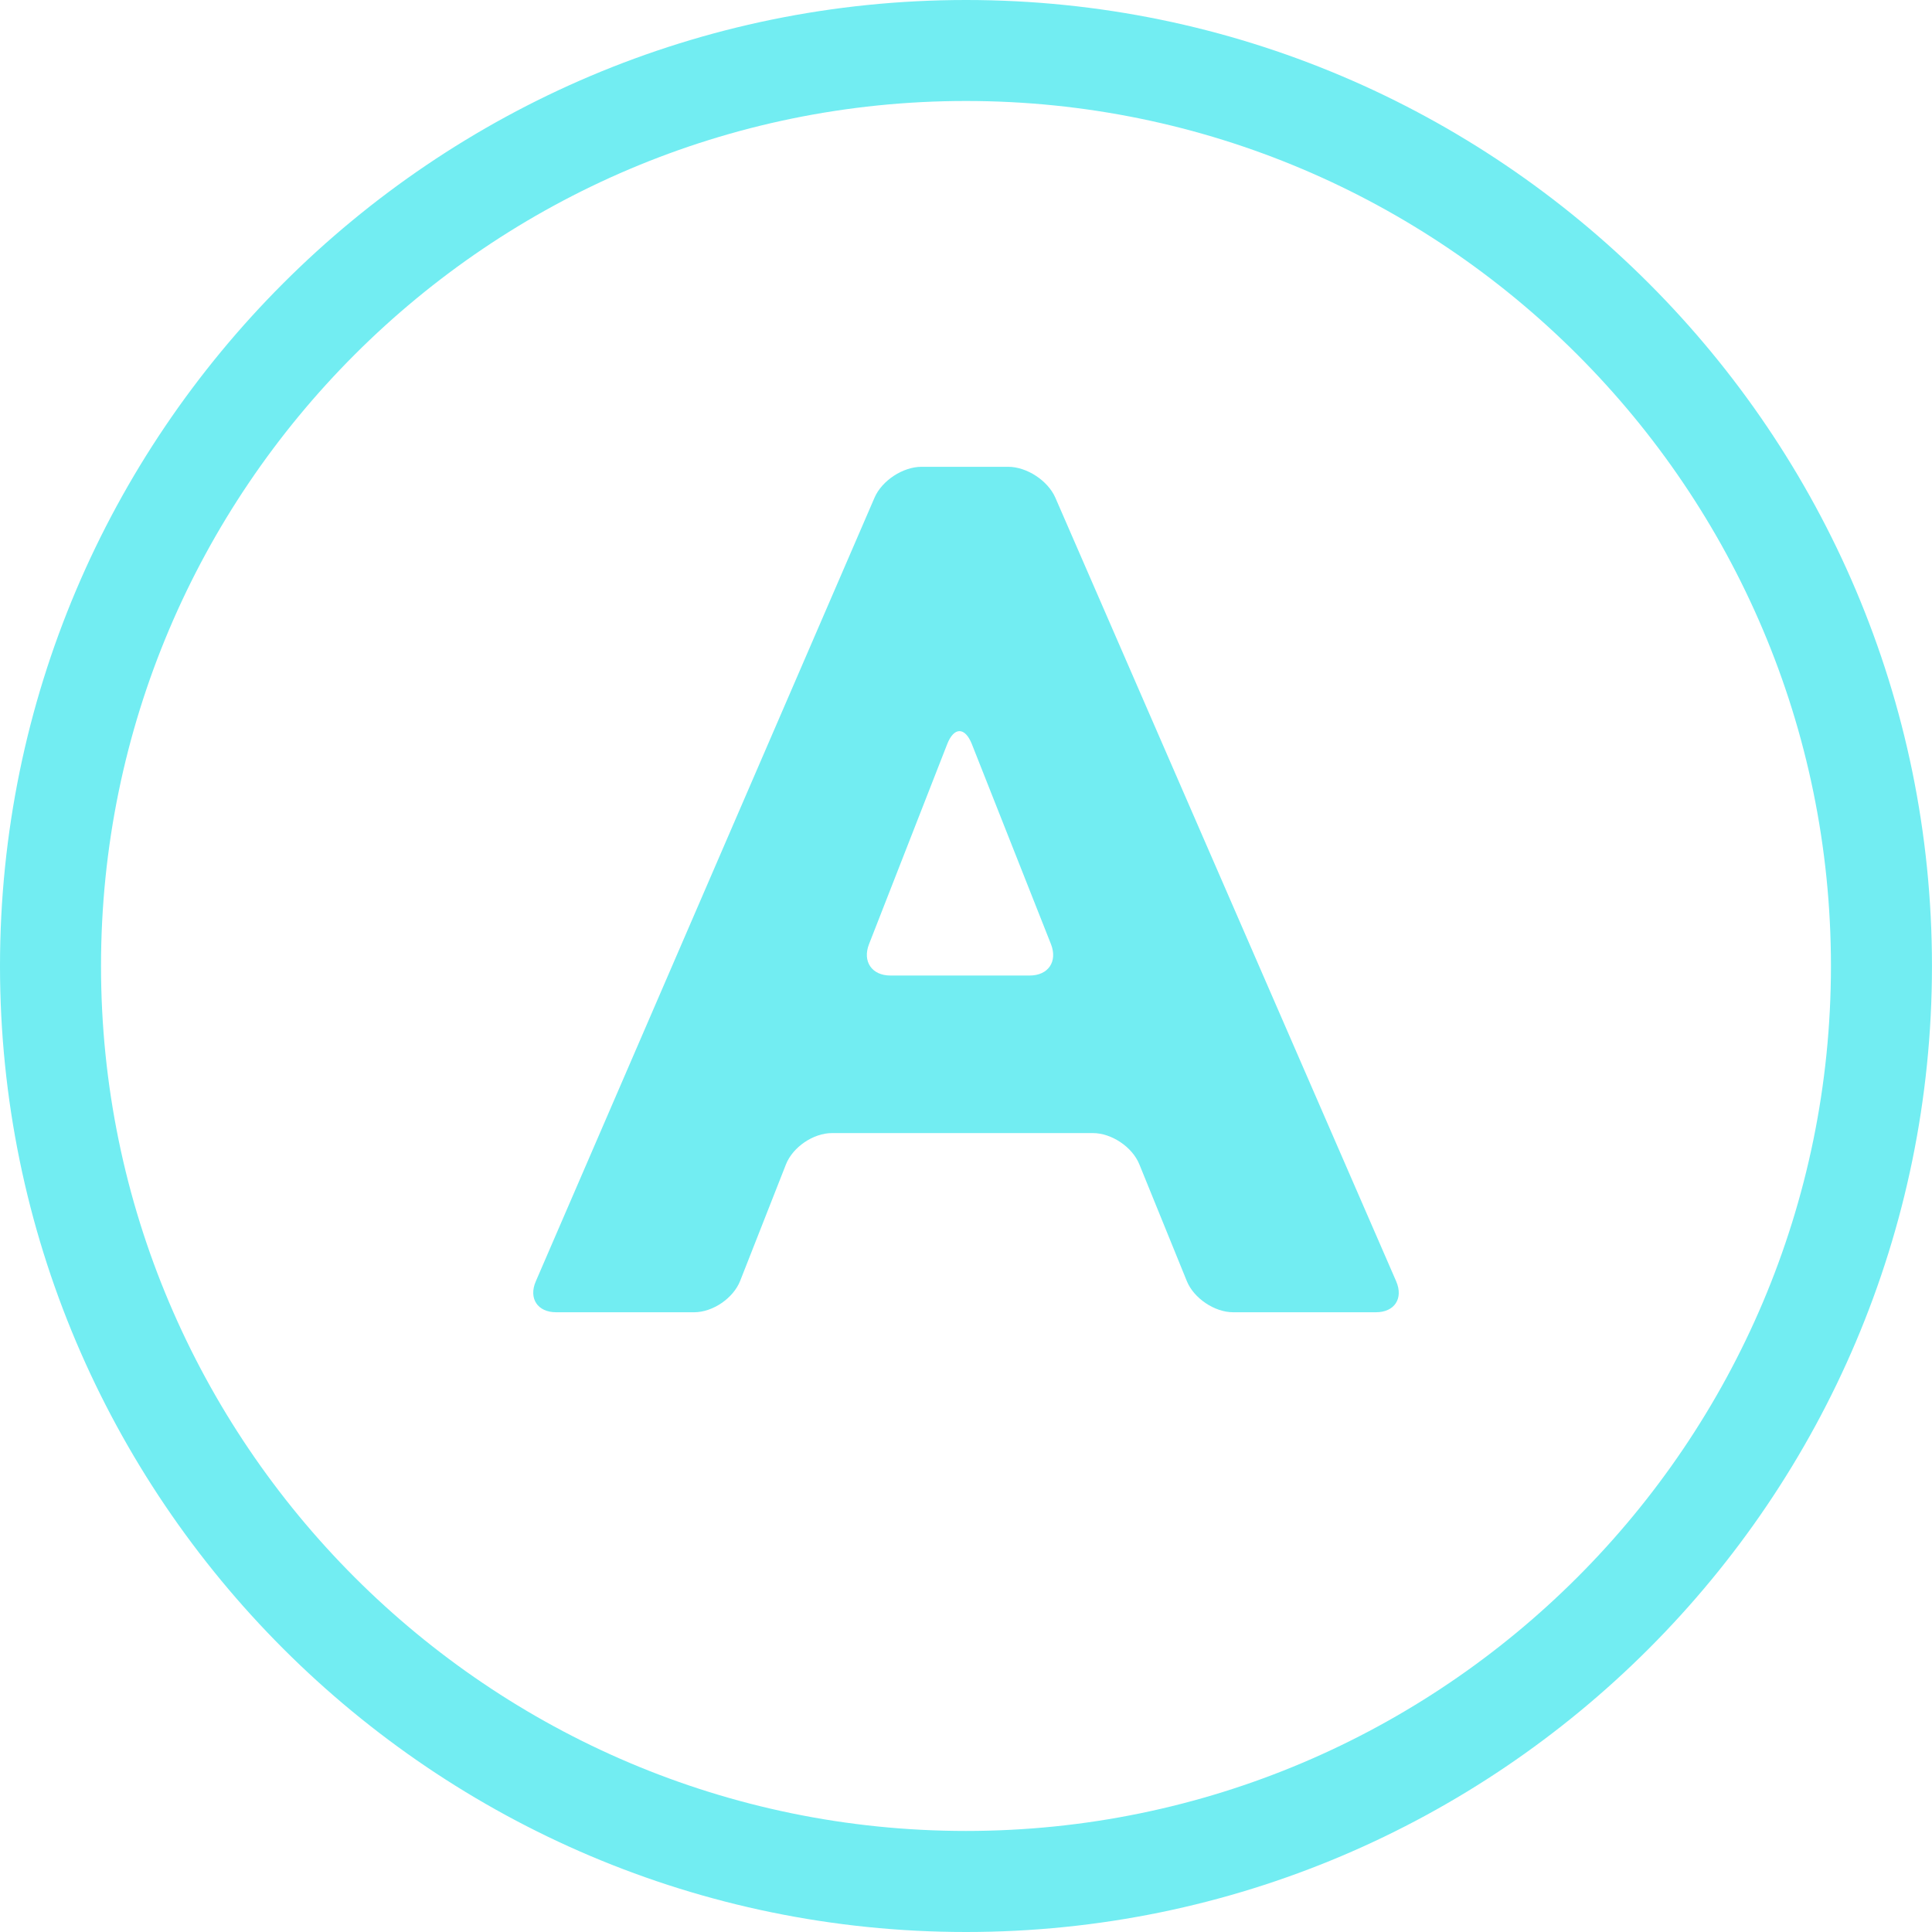 <?xml version="1.0"?>
<svg xmlns="http://www.w3.org/2000/svg" xmlns:xlink="http://www.w3.org/1999/xlink" xmlns:svgjs="http://svgjs.com/svgjs" version="1.1" width="512" height="512" x="0" y="0" viewBox="0 0 57.376 57.376" style="enable-background:new 0 0 512 512" xml:space="preserve" class=""><g>
<g xmlns="http://www.w3.org/2000/svg">
	<g>
		<path style="" d="M28.689,0C12.87,0,0,12.869,0,28.688c0,15.818,12.87,28.688,28.689,28.688    c15.817,0,28.686-12.869,28.686-28.688S44.507,0,28.689,0z M28.689,54.375c-14.165,0-25.689-11.523-25.689-25.688    c0-14.164,11.524-25.688,25.689-25.688c14.163,0,25.686,11.523,25.686,25.688C54.375,42.852,42.853,54.375,28.689,54.375z" fill="#72edf2" data-original="#030104" class=""/>
		<path style="" d="M31.341,14.779c-0.221-0.506-0.848-0.916-1.399-0.916h-2.575c-0.553,0-1.178,0.41-1.396,0.918    L15.912,38.053c-0.219,0.506,0.051,0.918,0.604,0.918h4.099c0.553,0,1.164-0.418,1.366-0.932l1.36-3.459    c0.202-0.514,0.813-0.93,1.366-0.93h7.751c0.554,0,1.17,0.414,1.377,0.926l1.41,3.467c0.207,0.512,0.824,0.928,1.377,0.928h4.24    c0.553,0,0.821-0.41,0.602-0.918L31.341,14.779z M30.579,28.971h-4.135c-0.553,0-0.837-0.418-0.636-0.932l2.321-5.939    c0.201-0.516,0.529-0.516,0.733-0.002l2.35,5.943C31.413,28.555,31.132,28.971,30.579,28.971z" fill="#72edf2" data-original="#030104" class=""/>
	</g>
</g>
<g xmlns="http://www.w3.org/2000/svg">
</g>
<g xmlns="http://www.w3.org/2000/svg">
</g>
<g xmlns="http://www.w3.org/2000/svg">
</g>
<g xmlns="http://www.w3.org/2000/svg">
</g>
<g xmlns="http://www.w3.org/2000/svg">
</g>
<g xmlns="http://www.w3.org/2000/svg">
</g>
<g xmlns="http://www.w3.org/2000/svg">
</g>
<g xmlns="http://www.w3.org/2000/svg">
</g>
<g xmlns="http://www.w3.org/2000/svg">
</g>
<g xmlns="http://www.w3.org/2000/svg">
</g>
<g xmlns="http://www.w3.org/2000/svg">
</g>
<g xmlns="http://www.w3.org/2000/svg">
</g>
<g xmlns="http://www.w3.org/2000/svg">
</g>
<g xmlns="http://www.w3.org/2000/svg">
</g>
<g xmlns="http://www.w3.org/2000/svg">
</g>
</g></svg>
